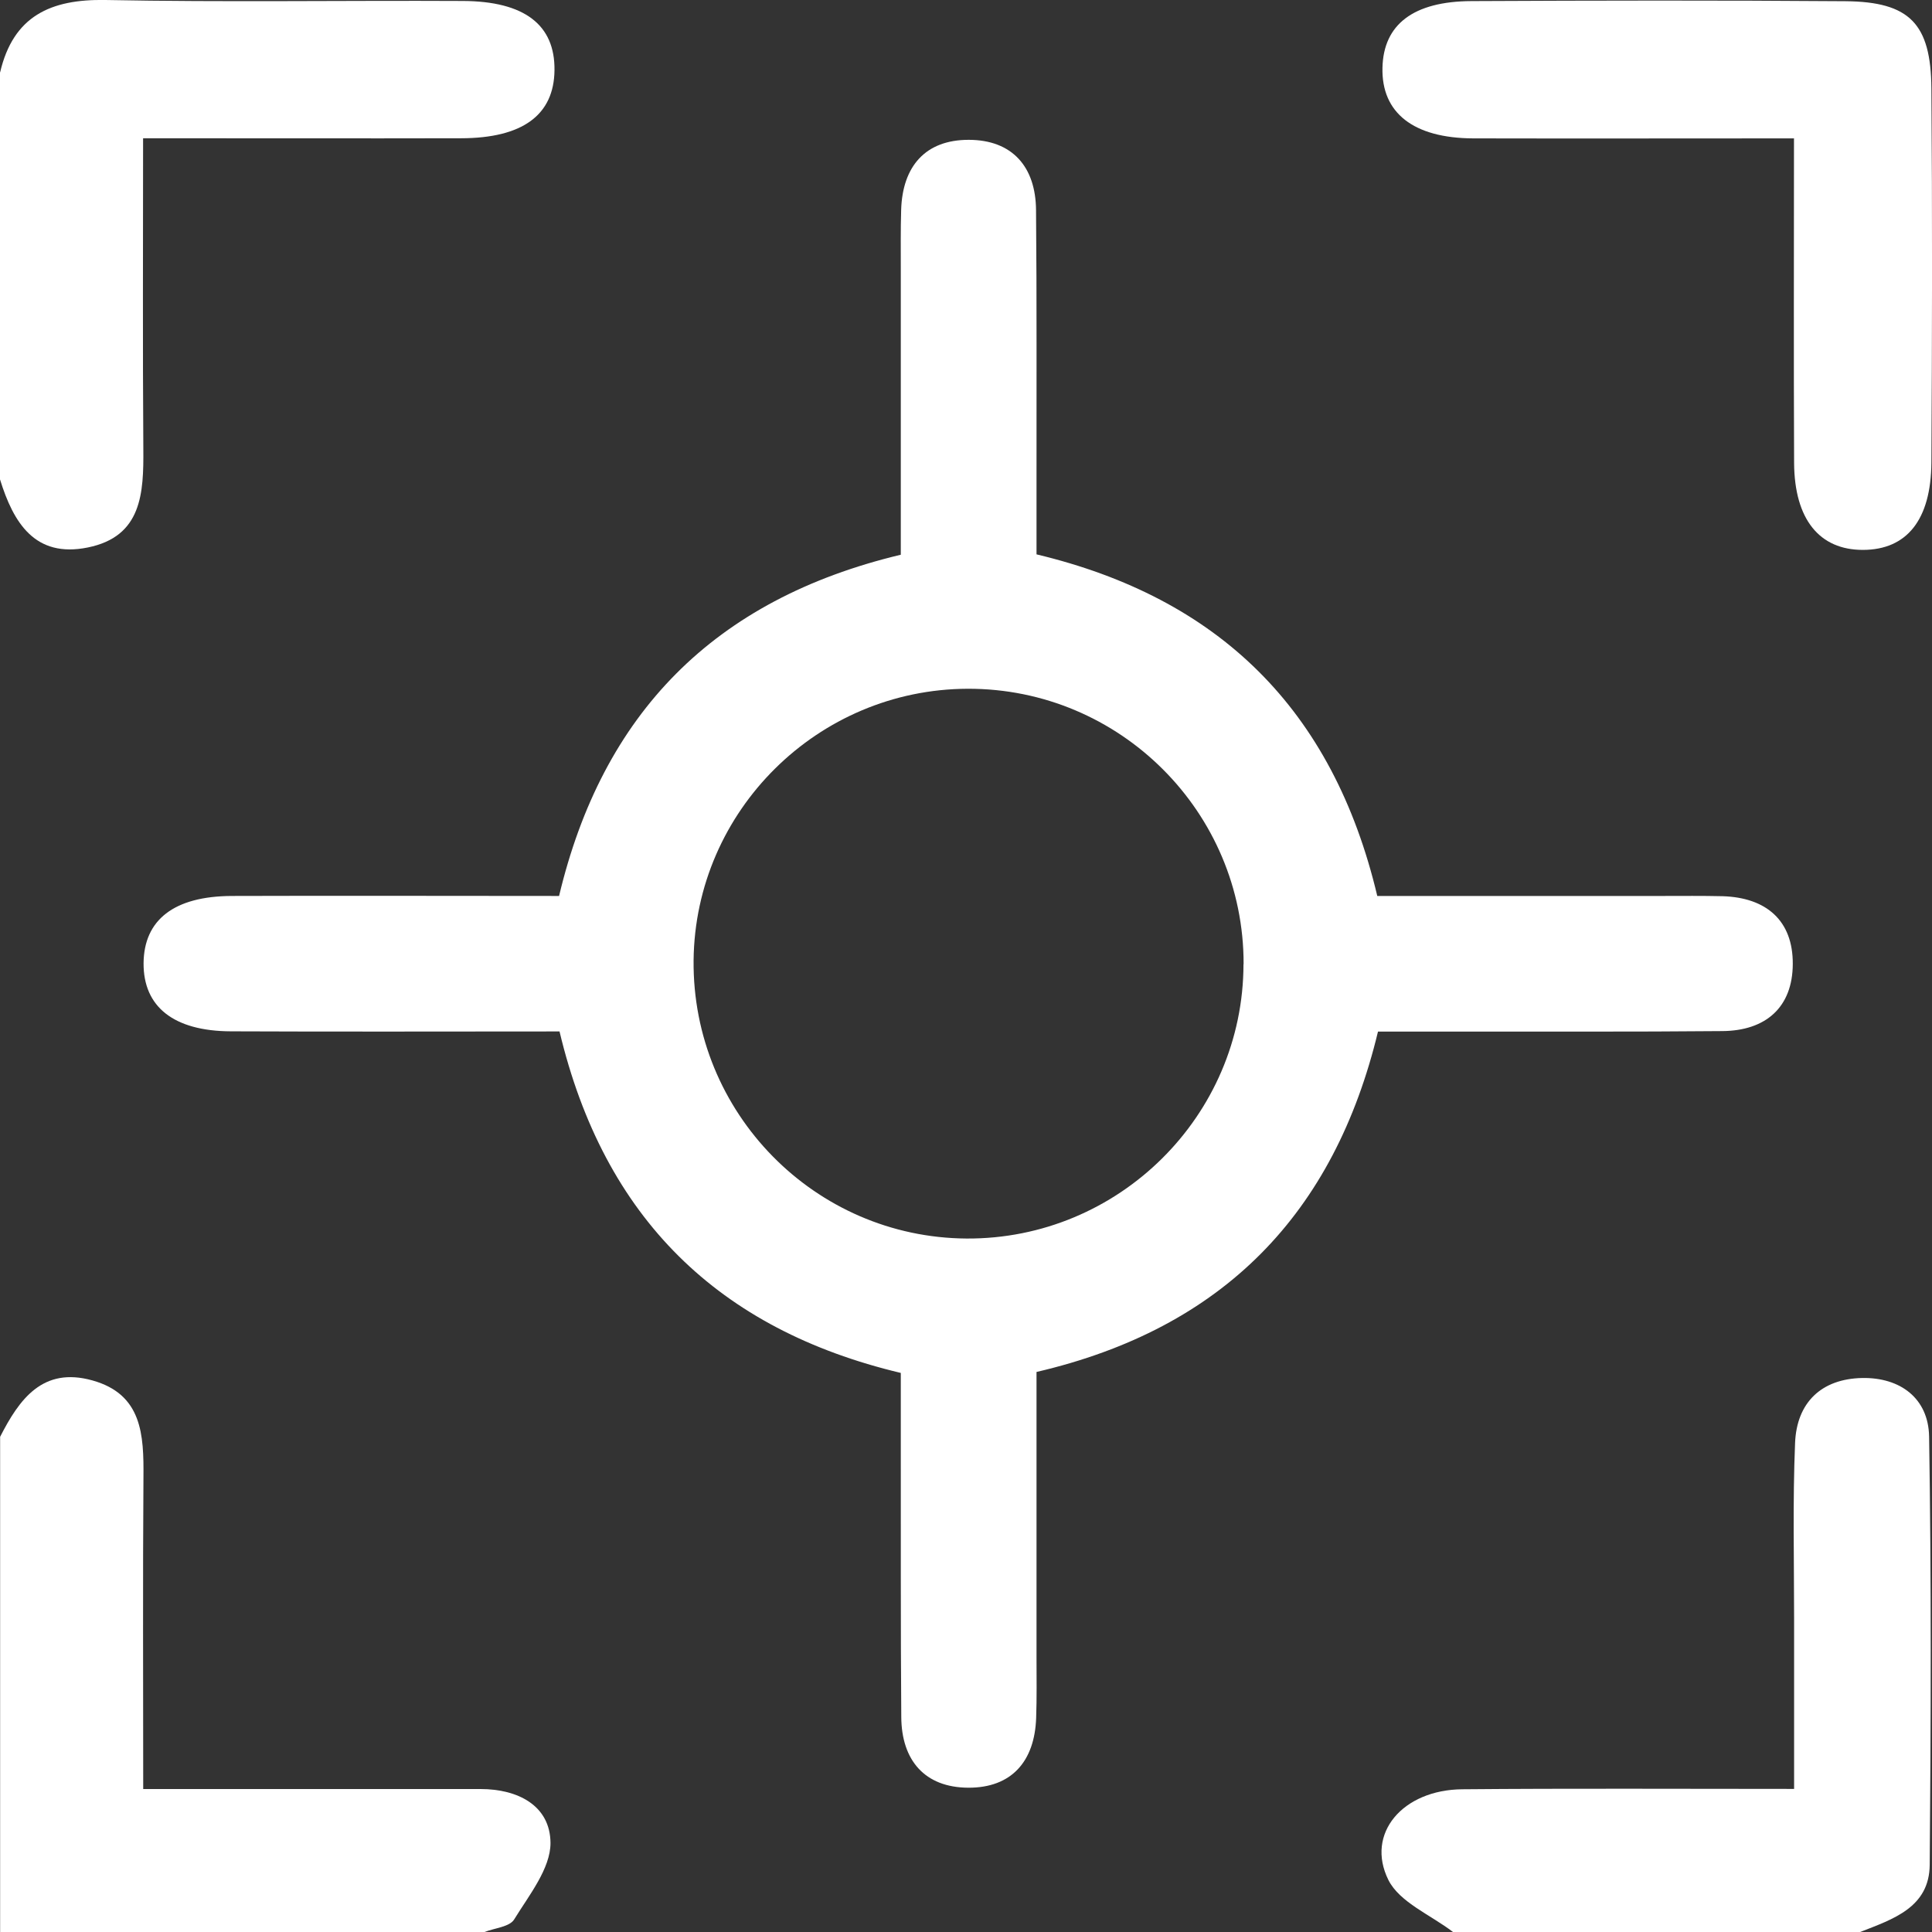 <svg width="16" height="16" viewBox="0 0 16 16" fill="none" xmlns="http://www.w3.org/2000/svg">
<rect x="0" y="0" width="16" height="16" fill="#333333" stroke="none"/>
<path d="M0.001 11.899C0.16 11.587 0.354 11.317 0.765 11.432C1.178 11.547 1.191 11.883 1.188 12.233C1.182 13.077 1.186 13.921 1.186 14.816C2.143 14.816 3.061 14.816 3.98 14.816C4.289 14.816 4.557 14.953 4.559 15.263C4.559 15.475 4.381 15.696 4.258 15.896C4.22 15.958 4.096 15.967 4.013 16H0.001V11.899Z" fill="white"/>
<path d="M0.001 0.599C0.11 0.133 0.419 -0.008 0.873 0C1.859 0.019 2.845 0.003 3.832 0.008C4.345 0.01 4.597 0.207 4.592 0.582C4.588 0.952 4.328 1.144 3.819 1.145C2.958 1.147 2.096 1.145 1.185 1.145C1.185 2.027 1.181 2.871 1.187 3.716C1.19 4.084 1.176 4.443 0.727 4.534C0.289 4.623 0.111 4.329 0 3.97V0.599H0.001Z" fill="white"/>
<path d="M12.033 16C11.85 15.859 11.591 15.755 11.498 15.569C11.307 15.184 11.617 14.822 12.11 14.818C13.003 14.81 13.897 14.815 14.858 14.815C14.858 14.333 14.858 13.869 14.858 13.406C14.858 12.922 14.846 12.436 14.866 11.951C14.879 11.615 15.084 11.419 15.421 11.412C15.737 11.406 15.97 11.58 15.976 11.896C15.995 13.078 15.991 14.261 15.981 15.442C15.979 15.798 15.675 15.894 15.405 16H12.032H12.033Z" fill="white"/>
<path d="M4.634 8.542C3.702 8.542 2.807 8.545 1.912 8.541C1.437 8.539 1.187 8.337 1.189 7.977C1.192 7.618 1.441 7.422 1.919 7.42C2.814 7.417 3.709 7.42 4.63 7.42C4.989 5.911 5.911 4.964 7.46 4.594C7.46 3.807 7.46 3.023 7.46 2.239C7.46 2.072 7.458 1.905 7.463 1.738C7.474 1.376 7.665 1.157 8.024 1.158C8.383 1.159 8.578 1.381 8.58 1.742C8.587 2.487 8.583 3.23 8.584 3.974C8.584 4.17 8.584 4.367 8.584 4.591C10.091 4.951 11.039 5.872 11.406 7.42C12.197 7.42 12.981 7.42 13.765 7.42C13.932 7.42 14.1 7.418 14.266 7.422C14.629 7.433 14.849 7.625 14.847 7.983C14.846 8.341 14.624 8.537 14.262 8.539C13.518 8.546 12.774 8.542 12.029 8.543C11.832 8.543 11.636 8.543 11.412 8.543C11.05 10.047 10.134 11.001 8.584 11.362C8.584 12.156 8.584 12.94 8.584 13.725C8.584 13.891 8.587 14.059 8.581 14.226C8.569 14.588 8.376 14.807 8.018 14.805C7.66 14.803 7.466 14.58 7.464 14.219C7.458 13.46 7.461 12.701 7.46 11.941C7.46 11.76 7.46 11.578 7.46 11.37C5.952 11.011 5.003 10.09 4.634 8.543V8.542ZM10.299 7.984C10.301 6.725 9.274 5.7 8.014 5.704C6.773 5.708 5.757 6.714 5.744 7.953C5.732 9.215 6.747 10.249 8.005 10.257C9.264 10.264 10.297 9.241 10.298 7.984H10.299Z" fill="white"/>
<path d="M14.858 1.146C13.928 1.146 13.065 1.148 12.201 1.146C11.704 1.144 11.44 0.934 11.449 0.561C11.457 0.204 11.703 0.011 12.187 0.009C13.219 0.004 14.252 0.002 15.284 0.01C15.814 0.015 15.991 0.195 15.995 0.733C16.003 1.764 16.001 2.796 15.995 3.829C15.992 4.307 15.79 4.553 15.429 4.554C15.068 4.555 14.861 4.301 14.858 3.835C14.854 2.958 14.857 2.081 14.857 1.148L14.858 1.146Z" fill="white"/>
</svg>
